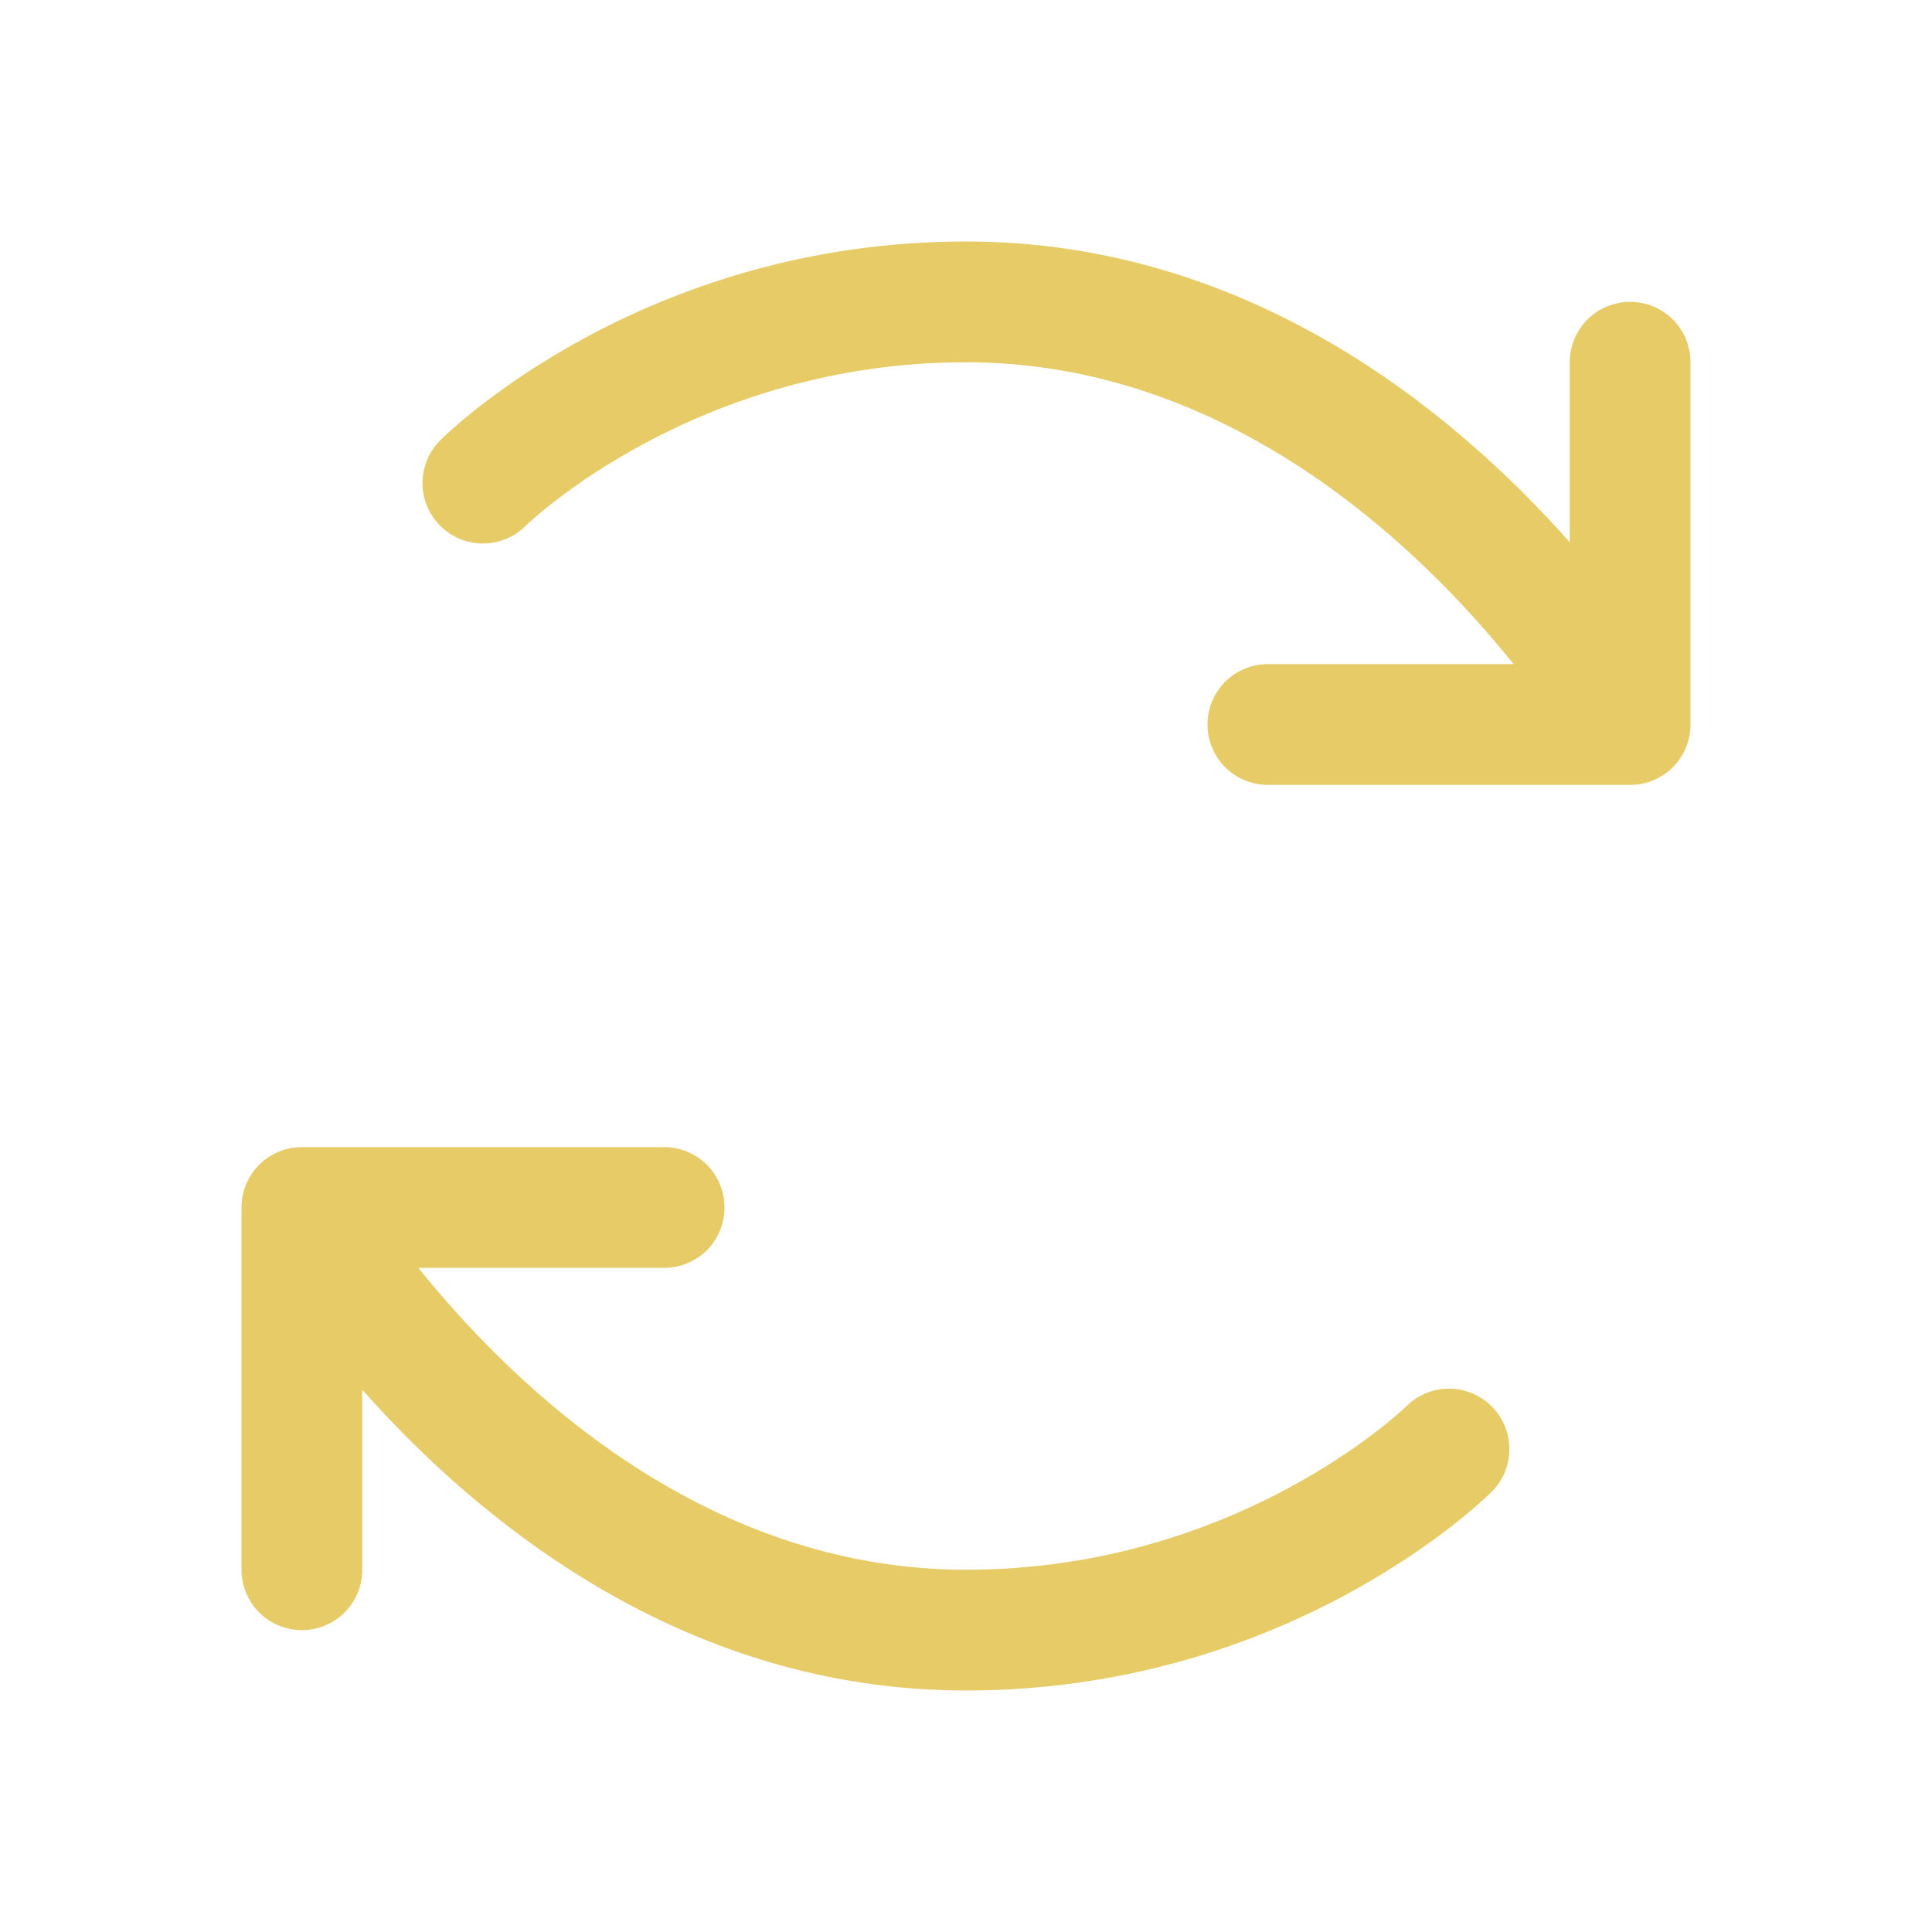 <svg width="16" height="16" viewBox="0 0 16 16" fill="none" xmlns="http://www.w3.org/2000/svg">
<path d="M12.354 11.648C12.448 11.742 12.5 11.869 12.5 12.001C12.5 12.133 12.448 12.26 12.354 12.354C12.286 12.421 10.676 14 8 14C5.663 14 3.967 12.6 3 11.509V13C3 13.133 2.947 13.26 2.854 13.354C2.76 13.447 2.633 13.5 2.5 13.5C2.367 13.5 2.24 13.447 2.146 13.354C2.053 13.26 2 13.133 2 13V10C2 9.867 2.053 9.74 2.146 9.646C2.24 9.553 2.367 9.5 2.5 9.5H5.5C5.633 9.5 5.76 9.553 5.854 9.646C5.947 9.74 6 9.867 6 10C6 10.133 5.947 10.26 5.854 10.354C5.76 10.447 5.633 10.5 5.5 10.5H3.465C4.235 11.459 5.812 13 8 13C10.25 13 11.634 11.659 11.648 11.645C11.742 11.552 11.869 11.5 12.002 11.5C12.134 11.501 12.261 11.554 12.354 11.648ZM13.5 2.5C13.367 2.5 13.24 2.553 13.146 2.646C13.053 2.74 13 2.867 13 3V4.491C12.033 3.4 10.337 2 8 2C5.324 2 3.714 3.579 3.646 3.646C3.552 3.74 3.499 3.867 3.499 4C3.499 4.132 3.551 4.26 3.645 4.354C3.739 4.448 3.866 4.501 3.998 4.501C4.131 4.501 4.259 4.449 4.353 4.355C4.366 4.341 5.75 3 8 3C10.188 3 11.765 4.541 12.535 5.5H10.5C10.367 5.5 10.24 5.553 10.146 5.646C10.053 5.74 10 5.867 10 6C10 6.133 10.053 6.26 10.146 6.354C10.24 6.447 10.367 6.5 10.5 6.5H13.5C13.633 6.5 13.76 6.447 13.854 6.354C13.947 6.26 14 6.133 14 6V3C14 2.867 13.947 2.74 13.854 2.646C13.76 2.553 13.633 2.5 13.5 2.5Z" fill="#E7CB66"/>
</svg>
